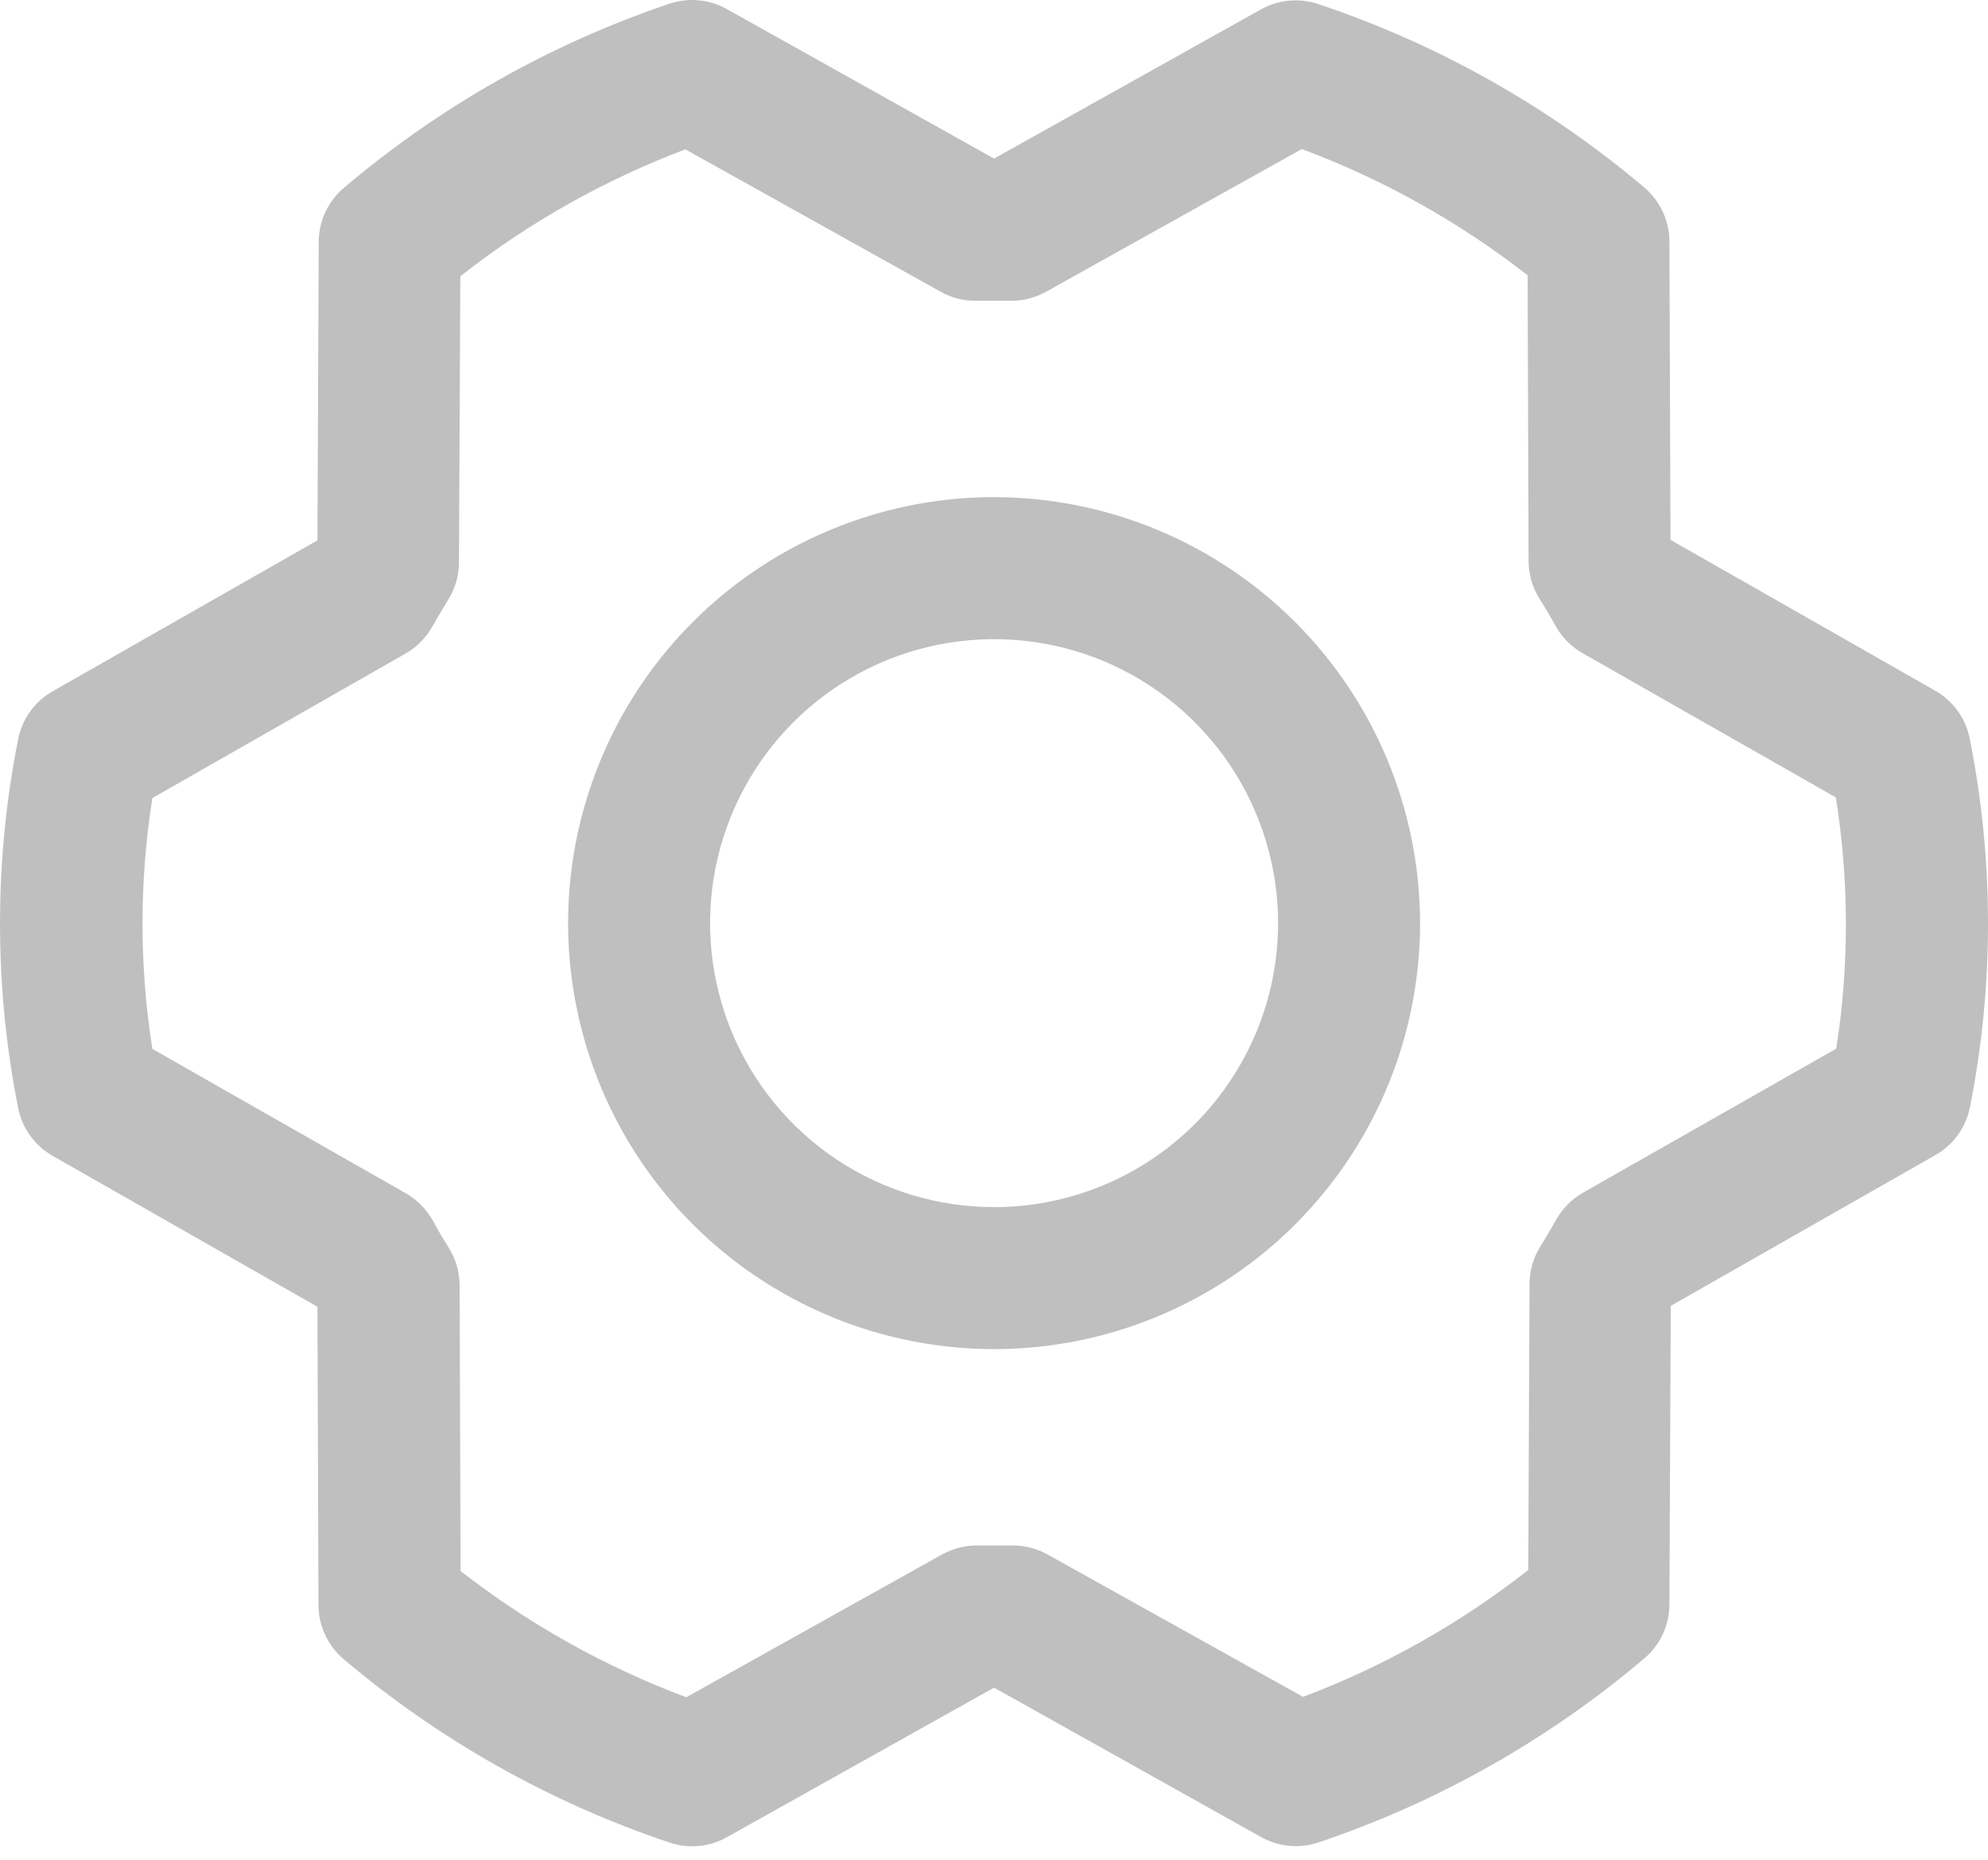 <svg width="31" height="29" viewBox="0 0 31 29" fill="none" xmlns="http://www.w3.org/2000/svg">
<path d="M15.501 7.752C14.188 7.752 12.903 8.142 11.811 8.872C10.719 9.602 9.867 10.639 9.365 11.853C8.862 13.066 8.73 14.402 8.987 15.691C9.243 16.979 9.875 18.163 10.804 19.092C11.733 20.02 12.917 20.653 14.205 20.909C15.494 21.166 16.829 21.034 18.043 20.531C19.257 20.029 20.294 19.177 21.024 18.085C21.754 16.993 22.144 15.708 22.144 14.395C22.142 12.634 21.442 10.945 20.196 9.7C18.951 8.455 17.262 7.754 15.501 7.752ZM15.501 18.823C14.626 18.823 13.769 18.563 13.041 18.077C12.313 17.59 11.745 16.898 11.41 16.089C11.075 15.28 10.987 14.39 11.158 13.531C11.329 12.672 11.751 11.883 12.37 11.263C12.989 10.644 13.778 10.222 14.637 10.052C15.496 9.881 16.387 9.968 17.196 10.303C18.005 10.639 18.697 11.206 19.183 11.934C19.67 12.663 19.93 13.519 19.93 14.395C19.93 15.569 19.463 16.695 18.633 17.526C17.802 18.356 16.676 18.823 15.501 18.823ZM30.715 11.518C30.684 11.362 30.62 11.214 30.527 11.085C30.434 10.957 30.315 10.849 30.177 10.77L26.049 8.418L26.032 3.765C26.032 3.605 25.997 3.447 25.929 3.302C25.861 3.157 25.763 3.028 25.641 2.924C24.143 1.657 22.419 0.687 20.559 0.064C20.413 0.014 20.258 -0.004 20.104 0.01C19.95 0.024 19.8 0.07 19.665 0.145L15.501 2.473L11.333 0.141C11.198 0.066 11.049 0.019 10.894 0.005C10.74 -0.01 10.585 0.009 10.438 0.058C8.58 0.686 6.857 1.66 5.362 2.93C5.24 3.033 5.142 3.162 5.074 3.307C5.006 3.452 4.971 3.61 4.97 3.77L4.95 8.426L0.822 10.779C0.684 10.857 0.564 10.965 0.471 11.094C0.378 11.223 0.314 11.37 0.283 11.526C-0.094 13.425 -0.094 15.379 0.283 17.277C0.314 17.433 0.378 17.581 0.471 17.709C0.564 17.838 0.684 17.946 0.822 18.024L4.95 20.377L4.966 25.029C4.967 25.19 5.002 25.348 5.07 25.493C5.137 25.638 5.236 25.767 5.358 25.871C6.855 27.137 8.58 28.108 10.439 28.731C10.586 28.781 10.741 28.799 10.895 28.785C11.049 28.771 11.198 28.725 11.333 28.649L15.501 26.316L19.669 28.648C19.834 28.74 20.02 28.788 20.209 28.787C20.33 28.787 20.45 28.767 20.565 28.728C22.423 28.102 24.145 27.128 25.641 25.86C25.763 25.756 25.861 25.628 25.929 25.483C25.996 25.338 26.032 25.18 26.032 25.02L26.053 20.363L30.181 18.011C30.319 17.932 30.439 17.825 30.532 17.696C30.624 17.567 30.688 17.419 30.719 17.263C31.095 15.366 31.094 13.414 30.715 11.518ZM28.639 16.349L24.686 18.597C24.513 18.696 24.369 18.839 24.271 19.012C24.19 19.151 24.106 19.298 24.02 19.436C23.91 19.61 23.852 19.812 23.851 20.019L23.831 24.481C22.768 25.316 21.584 25.983 20.32 26.46L16.332 24.238C16.166 24.146 15.98 24.099 15.79 24.099H15.764C15.597 24.099 15.428 24.099 15.261 24.099C15.062 24.095 14.867 24.142 14.693 24.238L10.702 26.466C9.435 25.992 8.248 25.328 7.182 24.497L7.167 20.041C7.166 19.834 7.107 19.632 6.998 19.457C6.912 19.318 6.827 19.18 6.749 19.033C6.651 18.857 6.507 18.711 6.333 18.61L2.376 16.356C2.171 15.06 2.171 13.74 2.376 12.445L6.322 10.192C6.496 10.094 6.639 9.95 6.738 9.777C6.818 9.638 6.902 9.492 6.988 9.353C7.098 9.179 7.156 8.977 7.157 8.771L7.178 4.308C8.24 3.473 9.424 2.806 10.688 2.329L14.671 4.551C14.844 4.648 15.04 4.695 15.238 4.69C15.406 4.69 15.575 4.69 15.742 4.69C15.94 4.695 16.136 4.647 16.309 4.551L20.3 2.324C21.567 2.797 22.755 3.461 23.821 4.293L23.836 8.749C23.837 8.955 23.895 9.158 24.005 9.333C24.091 9.471 24.175 9.609 24.254 9.756C24.352 9.932 24.495 10.078 24.669 10.18L28.627 12.434C28.834 13.73 28.837 15.051 28.634 16.349H28.639Z" fill="#BFBFBF"/>
</svg>
